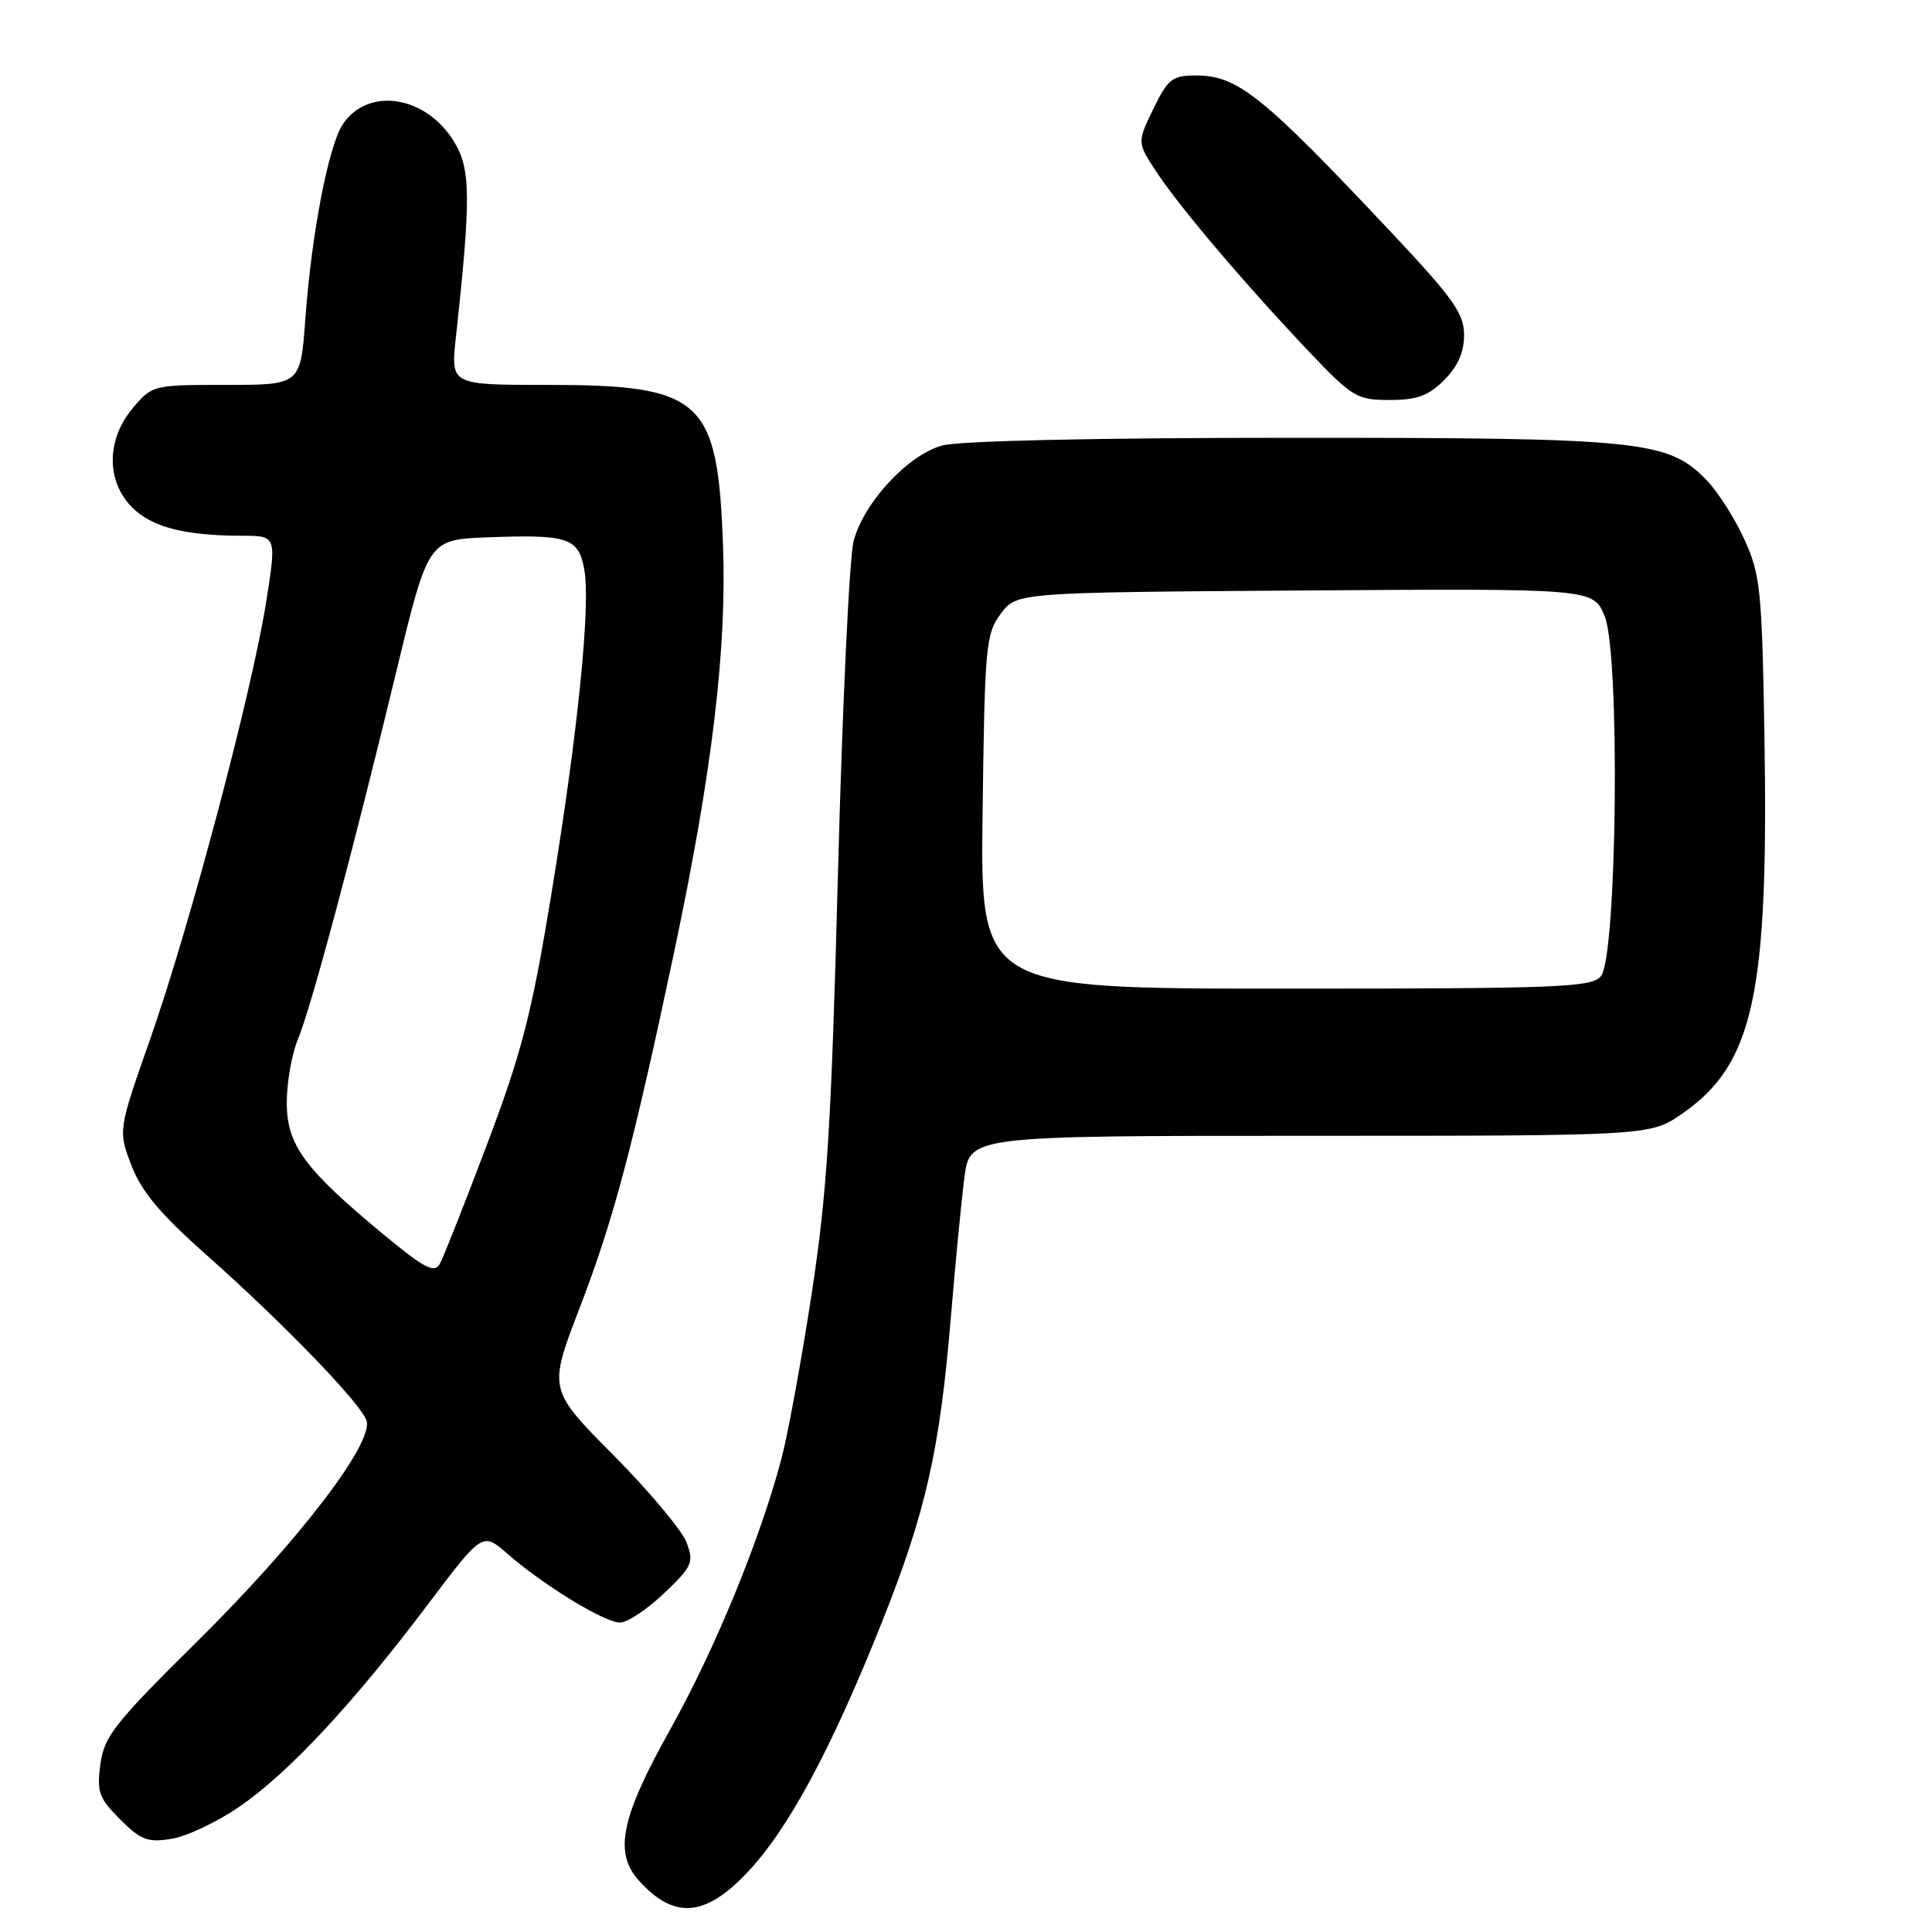 <?xml version="1.0" encoding="UTF-8" standalone="no"?>
<!DOCTYPE svg PUBLIC "-//W3C//DTD SVG 1.1//EN" "http://www.w3.org/Graphics/SVG/1.1/DTD/svg11.dtd" >
<svg xmlns="http://www.w3.org/2000/svg" xmlns:xlink="http://www.w3.org/1999/xlink" version="1.1" viewBox="0 0 256 256">
 <g >
 <path fill="currentColor"
d=" M 98.93 248.21 C 104.40 242.48 110.09 231.92 116.84 215.00 C 122.68 200.35 124.52 192.23 126.00 174.50 C 126.59 167.35 127.40 159.03 127.79 156.00 C 128.50 150.50 128.50 150.50 173.58 150.50 C 218.65 150.50 218.65 150.50 222.89 147.57 C 232.39 141.00 234.38 131.79 233.79 97.11 C 233.47 78.20 233.25 76.09 231.15 71.50 C 229.90 68.75 227.68 65.25 226.23 63.73 C 221.10 58.35 217.71 58.00 171.07 58.01 C 145.38 58.01 127.05 58.41 124.85 59.03 C 120.29 60.29 114.46 66.58 113.11 71.69 C 112.55 73.78 111.62 93.50 111.04 115.50 C 110.15 149.32 109.61 157.97 107.54 171.50 C 106.19 180.30 104.39 190.10 103.55 193.28 C 100.65 204.17 94.76 218.50 88.78 229.21 C 82.27 240.86 81.32 245.47 84.65 249.18 C 89.28 254.32 93.37 254.05 98.93 248.21 Z  M 31.76 239.37 C 38.26 234.89 46.72 225.81 56.58 212.75 C 63.93 203.00 63.93 203.00 67.22 205.87 C 71.97 210.03 80.11 215.00 82.15 215.00 C 83.12 215.00 85.75 213.26 87.98 211.13 C 91.74 207.55 91.97 207.04 90.97 204.38 C 90.38 202.80 86.02 197.59 81.27 192.80 C 72.65 184.11 72.65 184.11 76.81 173.30 C 81.28 161.69 83.88 151.90 89.36 126.00 C 94.37 102.28 96.32 85.99 95.80 72.12 C 95.08 52.84 93.04 51.00 72.39 51.00 C 59.72 51.00 59.72 51.00 60.40 44.75 C 62.43 26.12 62.39 22.36 60.13 18.71 C 56.37 12.62 48.70 11.48 45.40 16.51 C 43.51 19.40 41.28 31.00 40.46 42.25 C 39.82 51.00 39.82 51.00 30.00 51.00 C 20.26 51.00 20.16 51.03 17.59 54.08 C 14.09 58.24 14.05 63.78 17.51 67.23 C 20.14 69.86 24.43 70.97 32.08 70.99 C 36.65 71.00 36.65 71.00 35.27 79.75 C 33.40 91.60 25.14 122.77 19.91 137.65 C 15.65 149.79 15.65 149.79 17.41 154.41 C 18.74 157.88 21.21 160.84 27.33 166.26 C 37.60 175.38 47.83 185.97 48.57 188.24 C 49.52 191.20 39.56 204.21 26.29 217.34 C 15.18 228.32 13.80 230.07 13.30 233.77 C 12.81 237.44 13.10 238.26 15.92 241.08 C 18.67 243.83 19.58 244.17 22.74 243.65 C 24.75 243.33 28.81 241.40 31.76 239.37 Z  M 191.36 50.36 C 193.16 48.57 194.00 46.66 194.00 44.39 C 194.00 41.55 192.57 39.53 184.34 30.78 C 167.33 12.69 163.99 10.00 158.52 10.00 C 155.31 10.00 154.77 10.43 152.82 14.44 C 150.66 18.88 150.66 18.88 153.32 22.90 C 156.43 27.60 165.23 37.95 173.63 46.78 C 179.21 52.64 179.82 53.00 184.14 53.00 C 187.76 53.00 189.28 52.45 191.36 50.36 Z  M 130.20 107.57 C 130.48 85.56 130.63 83.97 132.61 81.32 C 134.72 78.50 134.72 78.50 172.90 78.24 C 211.09 77.98 211.09 77.98 212.62 81.62 C 214.69 86.58 214.28 126.76 212.13 129.35 C 210.89 130.83 206.69 131.00 170.33 131.00 C 129.90 131.00 129.90 131.00 130.20 107.57 Z  M 50.96 163.69 C 40.34 154.92 38.00 151.74 38.00 146.09 C 38.00 143.42 38.66 139.66 39.47 137.73 C 41.22 133.54 46.68 113.14 52.51 89.00 C 56.74 71.50 56.74 71.50 64.62 71.20 C 75.28 70.80 76.64 71.25 77.41 75.40 C 78.30 80.12 76.56 97.24 72.98 118.95 C 70.44 134.38 69.12 139.49 64.55 151.60 C 61.57 159.49 58.74 166.64 58.27 167.48 C 57.56 168.74 56.26 168.07 50.96 163.69 Z "/>
</g>
</svg>